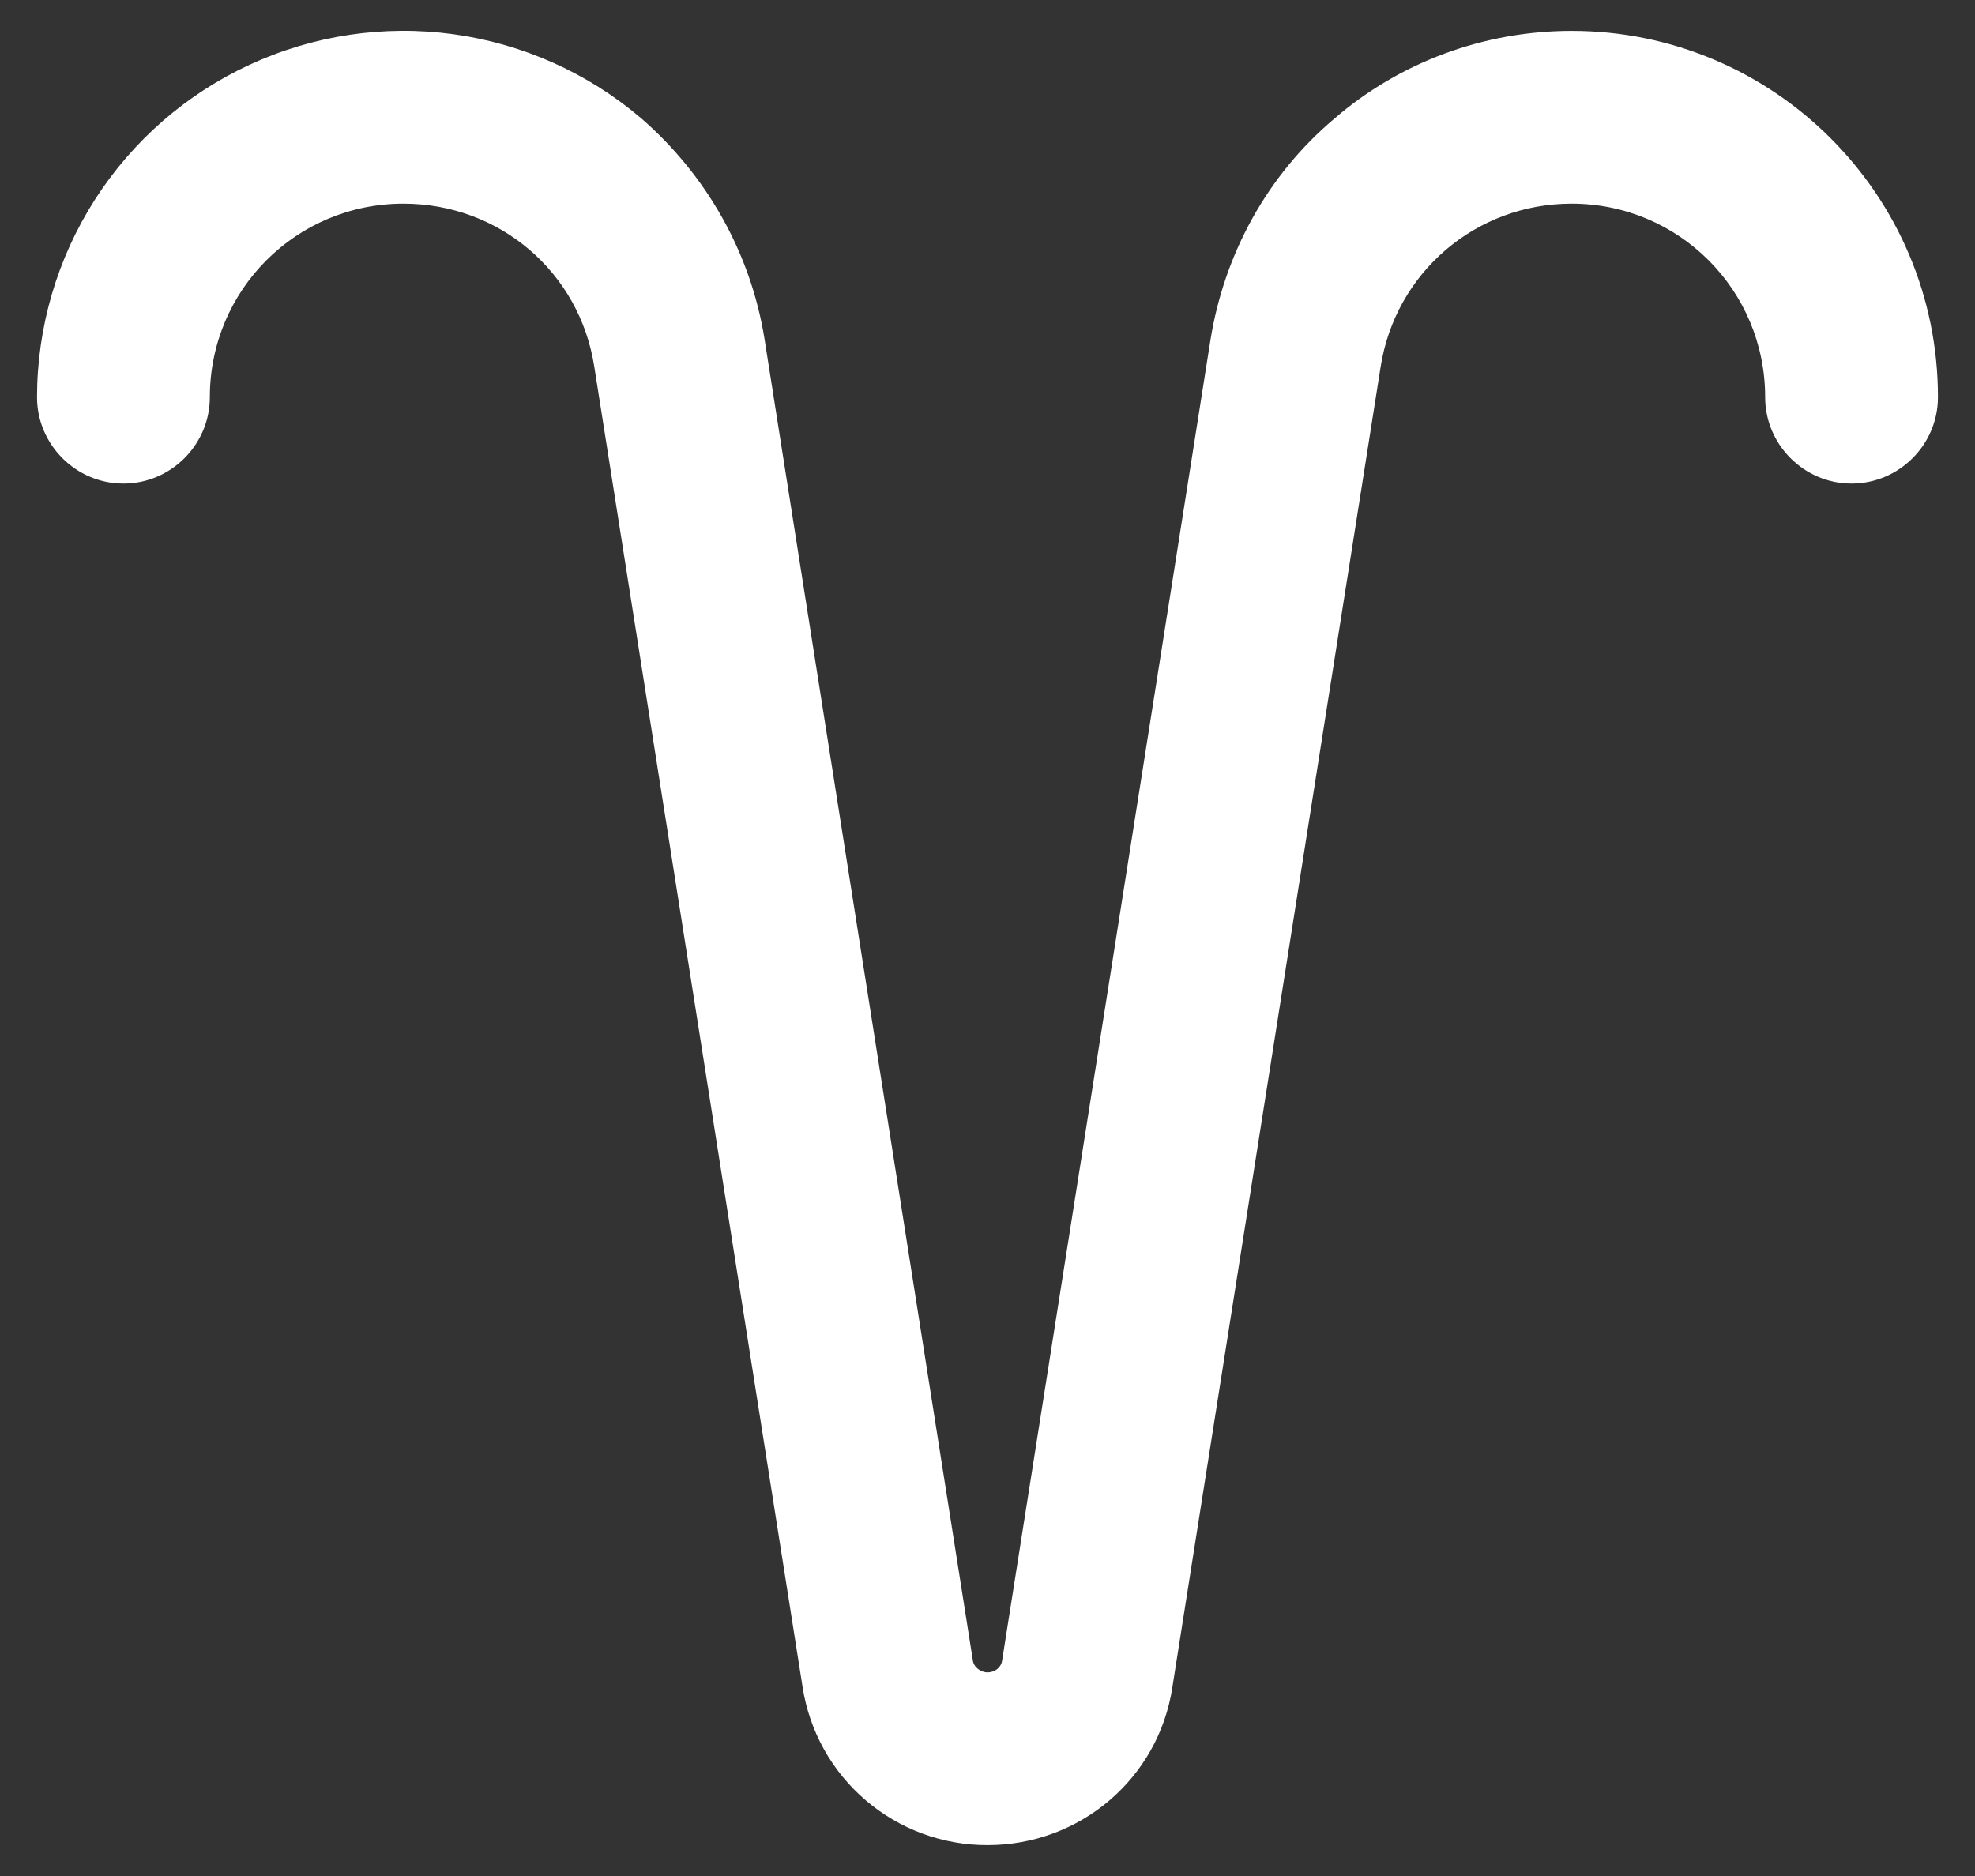 <svg width="40" height="38" viewBox="0 0 40 38" fill="none" xmlns="http://www.w3.org/2000/svg">
<rect x="0" y="0" width="40" height="38" fill="#333333" stroke="none"/>
<path d="M31.83 0.625C30.062 0.625 28.348 1.255 27.017 2.41C25.67 3.547 24.795 5.14 24.515 6.89L20.297 33.63C20.28 33.77 20.157 33.875 20 33.875C19.86 33.875 19.72 33.77 19.703 33.63L15.485 6.872C15.205 5.122 14.312 3.547 12.982 2.392C11.903 1.474 10.583 0.885 9.179 0.692C7.775 0.5 6.346 0.714 5.06 1.309C3.773 1.903 2.684 2.853 1.92 4.047C1.157 5.24 0.751 6.628 0.75 8.045C0.75 9.007 1.538 9.795 2.5 9.795C3.462 9.795 4.25 9.007 4.25 8.045C4.25 5.875 6 4.125 8.17 4.125C10.113 4.125 11.74 5.507 12.037 7.432L16.255 34.172C16.393 35.066 16.847 35.88 17.534 36.467C18.221 37.055 19.096 37.377 20 37.375C21.872 37.375 23.465 36.027 23.745 34.172L27.962 7.432C28.26 5.525 29.887 4.125 31.83 4.125C34 4.125 35.75 5.875 35.75 8.045C35.75 9.007 36.538 9.795 37.5 9.795C38.462 9.795 39.25 9.007 39.25 8.045C39.25 3.95 35.925 0.625 31.83 0.625Z" fill="white"/>
</svg>
